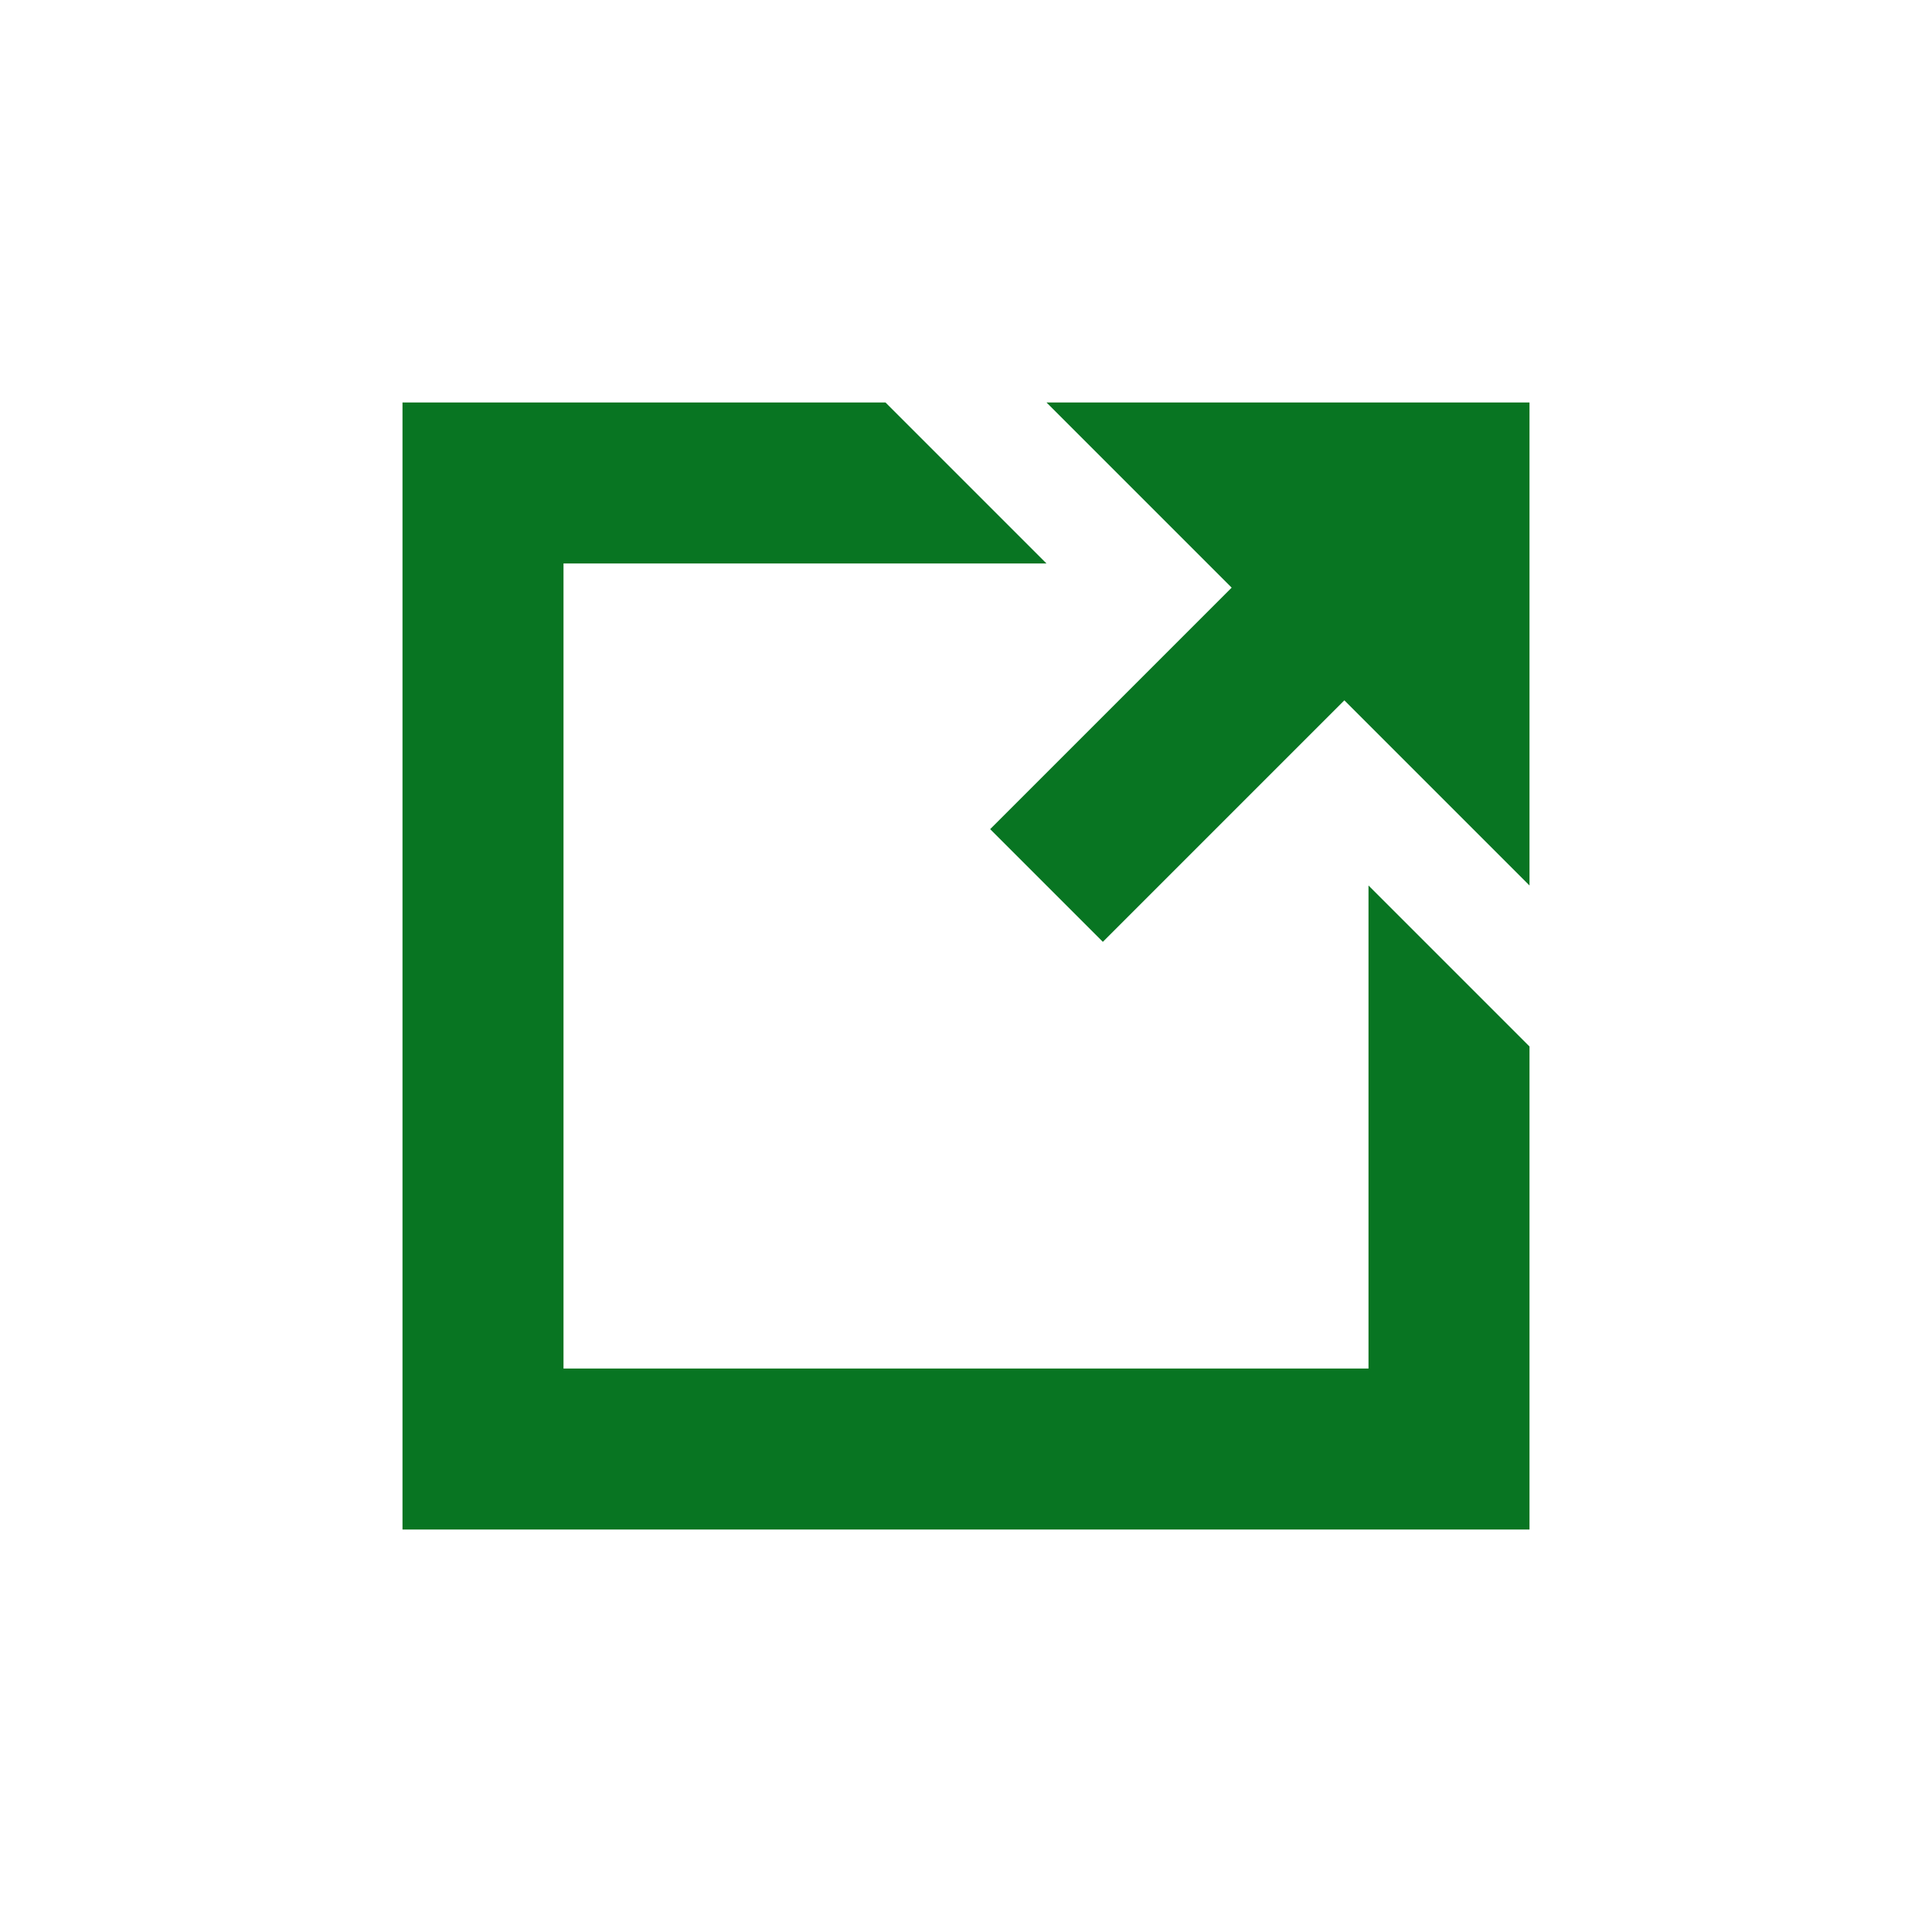 <?xml version="1.0" standalone="no"?><!DOCTYPE svg PUBLIC "-//W3C//DTD SVG 1.1//EN" "http://www.w3.org/Graphics/SVG/1.1/DTD/svg11.dtd"><svg t="1663214484741" class="icon" viewBox="0 0 1024 1024" version="1.1" xmlns="http://www.w3.org/2000/svg" p-id="3554" width="20" height="20" xmlns:xlink="http://www.w3.org/1999/xlink"><path d="M712.533 371.2l-128 128-59.733-59.733 128-128L597.333 256l-42.667-42.667h256v256l-42.667-42.667-55.467-55.467zM657.067 256H768v110.933V256h-110.933zM298.667 298.667v426.667h426.667v-256l85.333 85.333v256H213.333V213.333h256l85.333 85.333H298.667z" fill="#087522" p-id="3555"></path></svg>